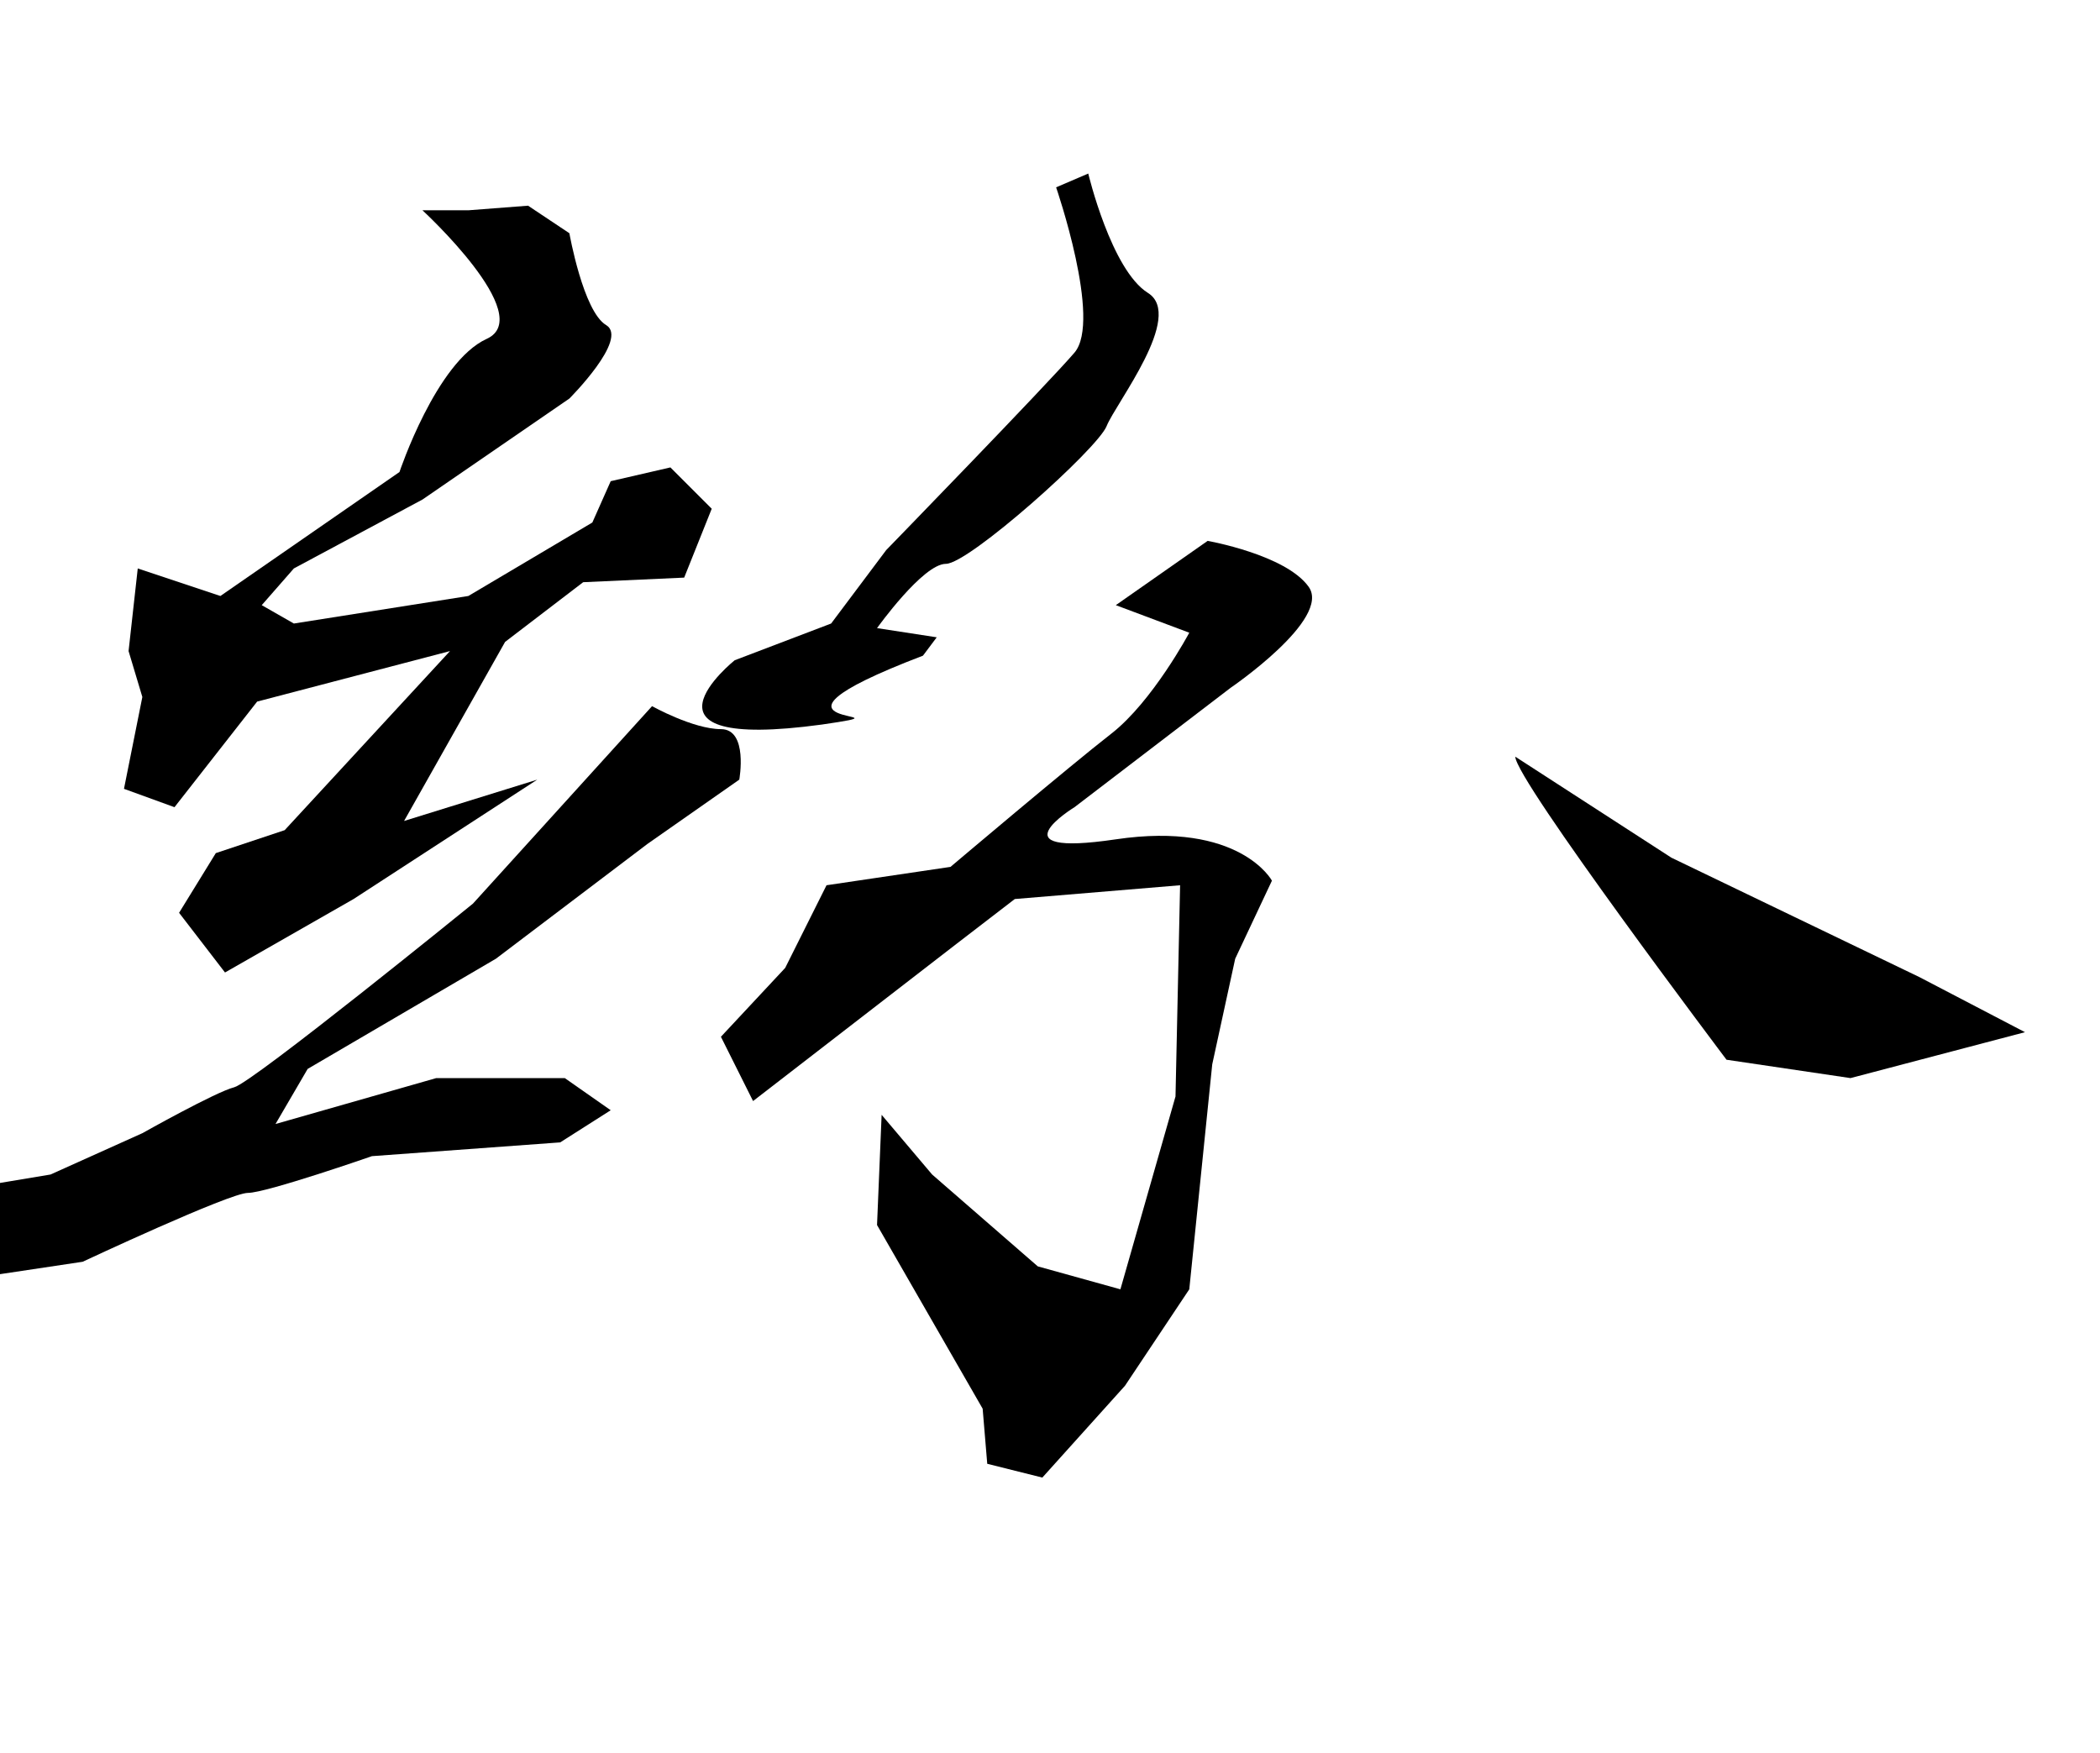 <?xml version="1.0" encoding="UTF-8" standalone="no"?>
<!-- Created with Inkscape (http://www.inkscape.org/) -->

<svg
   xmlns:dc="http://purl.org/dc/elements/1.1/"
   xmlns:cc="http://creativecommons.org/ns#"
   xmlns:rdf="http://www.w3.org/1999/02/22-rdf-syntax-ns#"
   xmlns:svg="http://www.w3.org/2000/svg"
   xmlns="http://www.w3.org/2000/svg"
   xmlns:sodipodi="http://sodipodi.sourceforge.net/DTD/sodipodi-0.dtd"
   xmlns:inkscape="http://www.inkscape.org/namespaces/inkscape"
   width="557"
   height="465"
   viewBox="0 0 557 465"
   version="1.1"
   id="svg8"
   inkscape:version="0.92.4 (5da689c313, 2019-01-14)"
   sodipodi:docname="U+7D1B.svg">
  <defs
     id="defs2" />
  <sodipodi:namedview
     id="base"
     pagecolor="#ffffff"
     bordercolor="#666666"
     borderopacity="1.0"
     inkscape:pageopacity="0.0"
     inkscape:pageshadow="2"
     inkscape:zoom="0.82106903"
     inkscape:cx="-19.895344"
     inkscape:cy="196.64149"
     inkscape:document-units="px"
     inkscape:current-layer="layer1"
     showgrid="false"
     units="px"
     inkscape:window-width="1440"
     inkscape:window-height="838"
     inkscape:window-x="-8"
     inkscape:window-y="-8"
     inkscape:window-maximized="1"
     viewbox-width="528.9"
     viewbox-x="0">
    <inkscape:grid
       type="xygrid"
       id="grid3724" />
  </sodipodi:namedview>
  <g
     inkscape:label="圖層 1"
     inkscape:groupmode="layer"
     id="layer1"
     transform="translate(0,-1239.342)">
    <path
       style="fill:#000000;stroke:none;stroke-width:1px;stroke-linecap:butt;stroke-linejoin:miter;stroke-opacity:1;fill-opacity:1"
       d="M 112.049,1295.12 C 112.049,1295.12 142.497,1323.132 129.1,1329.222 115.703,1335.311 105.959,1364.542 105.959,1364.542 L 58.46,1397.426 36.538,1390.118 34.102,1412.041 37.756,1424.22 32.884,1448.578 46.281,1453.45 68.204,1425.438 119.357,1412.041 75.511,1459.54 57.242,1465.629 47.499,1481.462 59.678,1497.295 93.78,1477.809 142.497,1446.142 107.177,1457.104 133.972,1409.605 154.676,1393.772 181.471,1392.554 188.778,1374.285 177.817,1363.324 161.984,1366.977 157.112,1377.939 124.228,1397.426 77.947,1404.733 69.422,1399.861 77.947,1390.118 112.049,1371.849 151.023,1345.055 C 151.023,1345.055 166.856,1329.222 160.766,1325.568 154.676,1321.914 151.023,1301.209 151.023,1301.209 L 140.061,1293.902 124.228,1295.12 Z"
       id="path4834"
       inkscape:connector-curvature="0" />
    <path
       style="fill:#000000;stroke:none;stroke-width:1px;stroke-linecap:butt;stroke-linejoin:miter;stroke-opacity:1;fill-opacity:1"
       d="M 172.945,1426.656 125.446,1479.026 C 125.446,1479.026 66.986,1526.525 62.114,1527.743 57.242,1528.961 37.756,1539.923 37.756,1539.923 L 13.397,1550.884 -1.218,1553.32 -2.436,1577.678 21.923,1574.024 C 21.923,1574.024 60.896,1555.756 65.768,1555.756 70.64,1555.756 98.652,1546.012 98.652,1546.012 L 148.587,1542.359 161.984,1533.833 149.805,1525.307 H 115.703 L 73.075,1537.487 81.601,1522.872 131.536,1493.641 171.727,1463.193 196.086,1446.142 C 196.086,1446.142 198.522,1432.745 191.214,1432.745 183.907,1432.745 172.945,1426.656 172.945,1426.656 Z"
       id="path4836"
       inkscape:connector-curvature="0" />
    <path
       style="fill:#000000;stroke:none;stroke-width:1px;stroke-linecap:butt;stroke-linejoin:miter;stroke-opacity:1;fill-opacity:1"
       d="M 280.123,1289.03 C 280.123,1289.03 292.302,1324.35 284.994,1332.876 277.687,1341.401 235.059,1385.246 235.059,1385.246 L 220.444,1404.733 194.868,1414.476 C 194.868,1414.476 164.42,1438.835 218.008,1431.527 246.098,1427.441 192.022,1433.435 244.803,1413.258 L 248.457,1408.387 232.624,1405.951 C 232.624,1405.951 244.803,1388.9 250.892,1388.9 256.982,1388.9 291.084,1358.452 293.52,1352.362 295.956,1346.273 314.224,1323.132 304.481,1317.042 294.738,1310.953 288.648,1285.376 288.648,1285.376 Z"
       id="path4838"
       inkscape:connector-curvature="0"
       sodipodi:nodetypes="ccccccc" />
    <path
       style="fill:#000000;stroke:none;stroke-width:1px;stroke-linecap:butt;stroke-linejoin:miter;stroke-opacity:1;fill-opacity:1"
       d="M 295.956,1399.861 315.442,1407.169 C 315.442,1407.169 305.699,1425.438 294.738,1433.963 283.776,1442.489 252.11,1469.283 252.11,1469.283 L 219.226,1474.155 208.265,1496.077 191.214,1514.346 199.74,1531.397 253.328,1489.988 269.161,1477.809 313.007,1474.155 311.789,1530.179 297.174,1581.332 275.251,1575.242 247.239,1550.884 233.841,1535.051 232.624,1564.281 260.636,1612.998 261.854,1627.613 276.469,1631.267 298.391,1606.909 315.442,1581.332 321.532,1521.654 327.622,1493.641 337.365,1472.937 C 337.365,1472.937 328.84,1457.104 295.956,1461.976 263.072,1466.847 284.994,1453.45 284.994,1453.45 L 326.404,1421.784 C 326.404,1421.784 353.198,1403.515 347.108,1394.99 341.019,1386.464 320.314,1382.81 320.314,1382.81 Z"
       id="path4840"
       inkscape:connector-curvature="0" />
    <path
       style="fill:#000000;stroke:none;stroke-width:1px;stroke-linecap:butt;stroke-linejoin:miter;stroke-opacity:1;fill-opacity:1"
       d="M 401.915,1440.053 C 401.915,1446.142 457.94,1520.436 457.94,1520.436 L 490.824,1525.307 537.105,1513.128 509.092,1498.513 443.324,1466.847 Z"
       id="path4842"
       inkscape:connector-curvature="0" />
  </g>
</svg>

